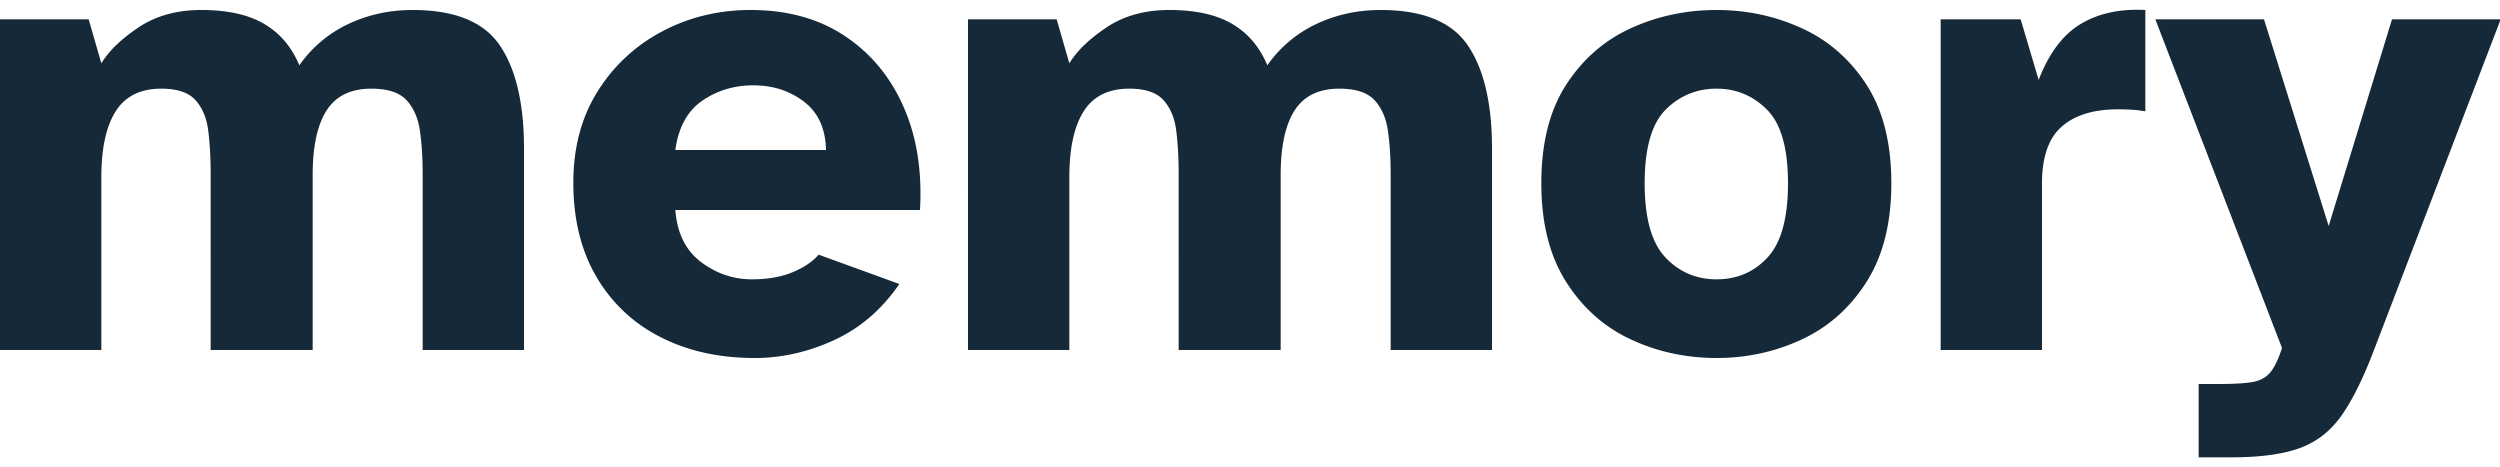 <svg width="150" height="28" xmlns="http://www.w3.org/2000/svg"><path d="M6.08 21V10.64c0-1.733.287-3.053.86-3.96s1.487-1.36 2.74-1.36c.96 0 1.647.233 2.06.7.413.467.667 1.087.76 1.86.093.773.14 1.627.14 2.56V21h6.12V10.52c0-1.733.28-3.033.84-3.9.56-.867 1.453-1.3 2.68-1.3.987 0 1.693.233 2.12.7.427.467.693 1.087.8 1.86.107.773.16 1.627.16 2.56V21h6.08V8.92c0-2.693-.48-4.753-1.44-6.18C29.04 1.313 27.293.6 24.76.6c-1.387 0-2.673.28-3.86.84a7.44 7.44 0 0 0-2.94 2.48c-.453-1.093-1.153-1.92-2.1-2.48C14.913.88 13.653.6 12.08.6c-1.467 0-2.72.347-3.76 1.04-1.04.693-1.787 1.413-2.24 2.16l-.76-2.64H0V21h6.08Zm39.2.48c1.627 0 3.22-.36 4.78-1.08 1.56-.72 2.86-1.84 3.9-3.36l-4.84-1.76c-.373.427-.9.78-1.58 1.06s-1.487.42-2.42.42c-1.12 0-2.14-.347-3.06-1.04-.92-.693-1.433-1.733-1.54-3.12H55.2c.133-2.347-.2-4.42-1-6.22-.8-1.8-1.98-3.213-3.54-4.24C49.1 1.113 47.227.6 45.04.6c-1.92 0-3.687.427-5.3 1.28a10.074 10.074 0 0 0-3.88 3.6c-.973 1.547-1.46 3.373-1.46 5.48 0 2.187.46 4.067 1.38 5.64a9.228 9.228 0 0 0 3.84 3.62c1.64.84 3.527 1.26 5.66 1.26ZM49.56 9h-9.04c.187-1.36.727-2.347 1.62-2.96.893-.613 1.913-.92 3.06-.92 1.173 0 2.187.327 3.04.98.853.653 1.293 1.62 1.32 2.9Zm14.6 12V10.64c0-1.733.287-3.053.86-3.96s1.487-1.36 2.74-1.36c.96 0 1.647.233 2.06.7.413.467.667 1.087.76 1.86.093.773.14 1.627.14 2.56V21h6.12V10.52c0-1.733.28-3.033.84-3.9.56-.867 1.453-1.3 2.68-1.3.987 0 1.693.233 2.12.7.427.467.693 1.087.8 1.86.107.773.16 1.627.16 2.56V21h6.08V8.92c0-2.693-.48-4.753-1.44-6.18C87.12 1.313 85.373.6 82.84.6c-1.387 0-2.673.28-3.86.84a7.44 7.44 0 0 0-2.94 2.48c-.453-1.093-1.153-1.92-2.1-2.48C72.993.88 71.733.6 70.16.6c-1.467 0-2.72.347-3.76 1.04-1.04.693-1.787 1.413-2.24 2.16l-.76-2.64h-5.32V21h6.08Zm38.84.48c1.813 0 3.52-.373 5.12-1.12 1.6-.747 2.893-1.9 3.88-3.46.987-1.56 1.48-3.527 1.48-5.9 0-2.4-.493-4.367-1.48-5.9-.987-1.533-2.28-2.667-3.88-3.4-1.6-.733-3.307-1.1-5.12-1.1-1.84 0-3.56.367-5.16 1.1-1.6.733-2.893 1.867-3.88 3.4-.987 1.533-1.48 3.5-1.48 5.9 0 2.373.493 4.34 1.48 5.9.987 1.56 2.28 2.713 3.88 3.46 1.6.747 3.32 1.12 5.16 1.12Zm0-4.72c-1.227 0-2.253-.44-3.08-1.32-.827-.88-1.24-2.36-1.24-4.44 0-2.107.42-3.58 1.26-4.42.84-.84 1.86-1.26 3.06-1.26 1.173 0 2.18.42 3.02 1.26.84.84 1.26 2.313 1.26 4.42 0 2.08-.407 3.56-1.22 4.44-.813.88-1.833 1.32-3.06 1.32ZM122.52 21V11c0-1.573.393-2.707 1.18-3.4.787-.693 1.913-1.04 3.38-1.04.293 0 .56.007.8.02.24.013.52.047.84.1V.6c-1.52-.08-2.813.2-3.88.84-1.067.64-1.907 1.76-2.52 3.36l-1.08-3.64h-4.8V21h6.08Zm11.36 6.44c1.733 0 3.107-.187 4.12-.56 1.013-.373 1.847-1.027 2.5-1.96s1.3-2.24 1.94-3.92l7.6-19.84h-6.52l-3.8 12.4-3.88-12.4h-6.52l7.6 19.72c-.213.667-.447 1.153-.7 1.46-.253.307-.607.5-1.06.58-.453.08-1.133.12-2.04.12h-1.2v4.4h1.96Z" fill="#152938" fillRule="nonzero"/></svg>